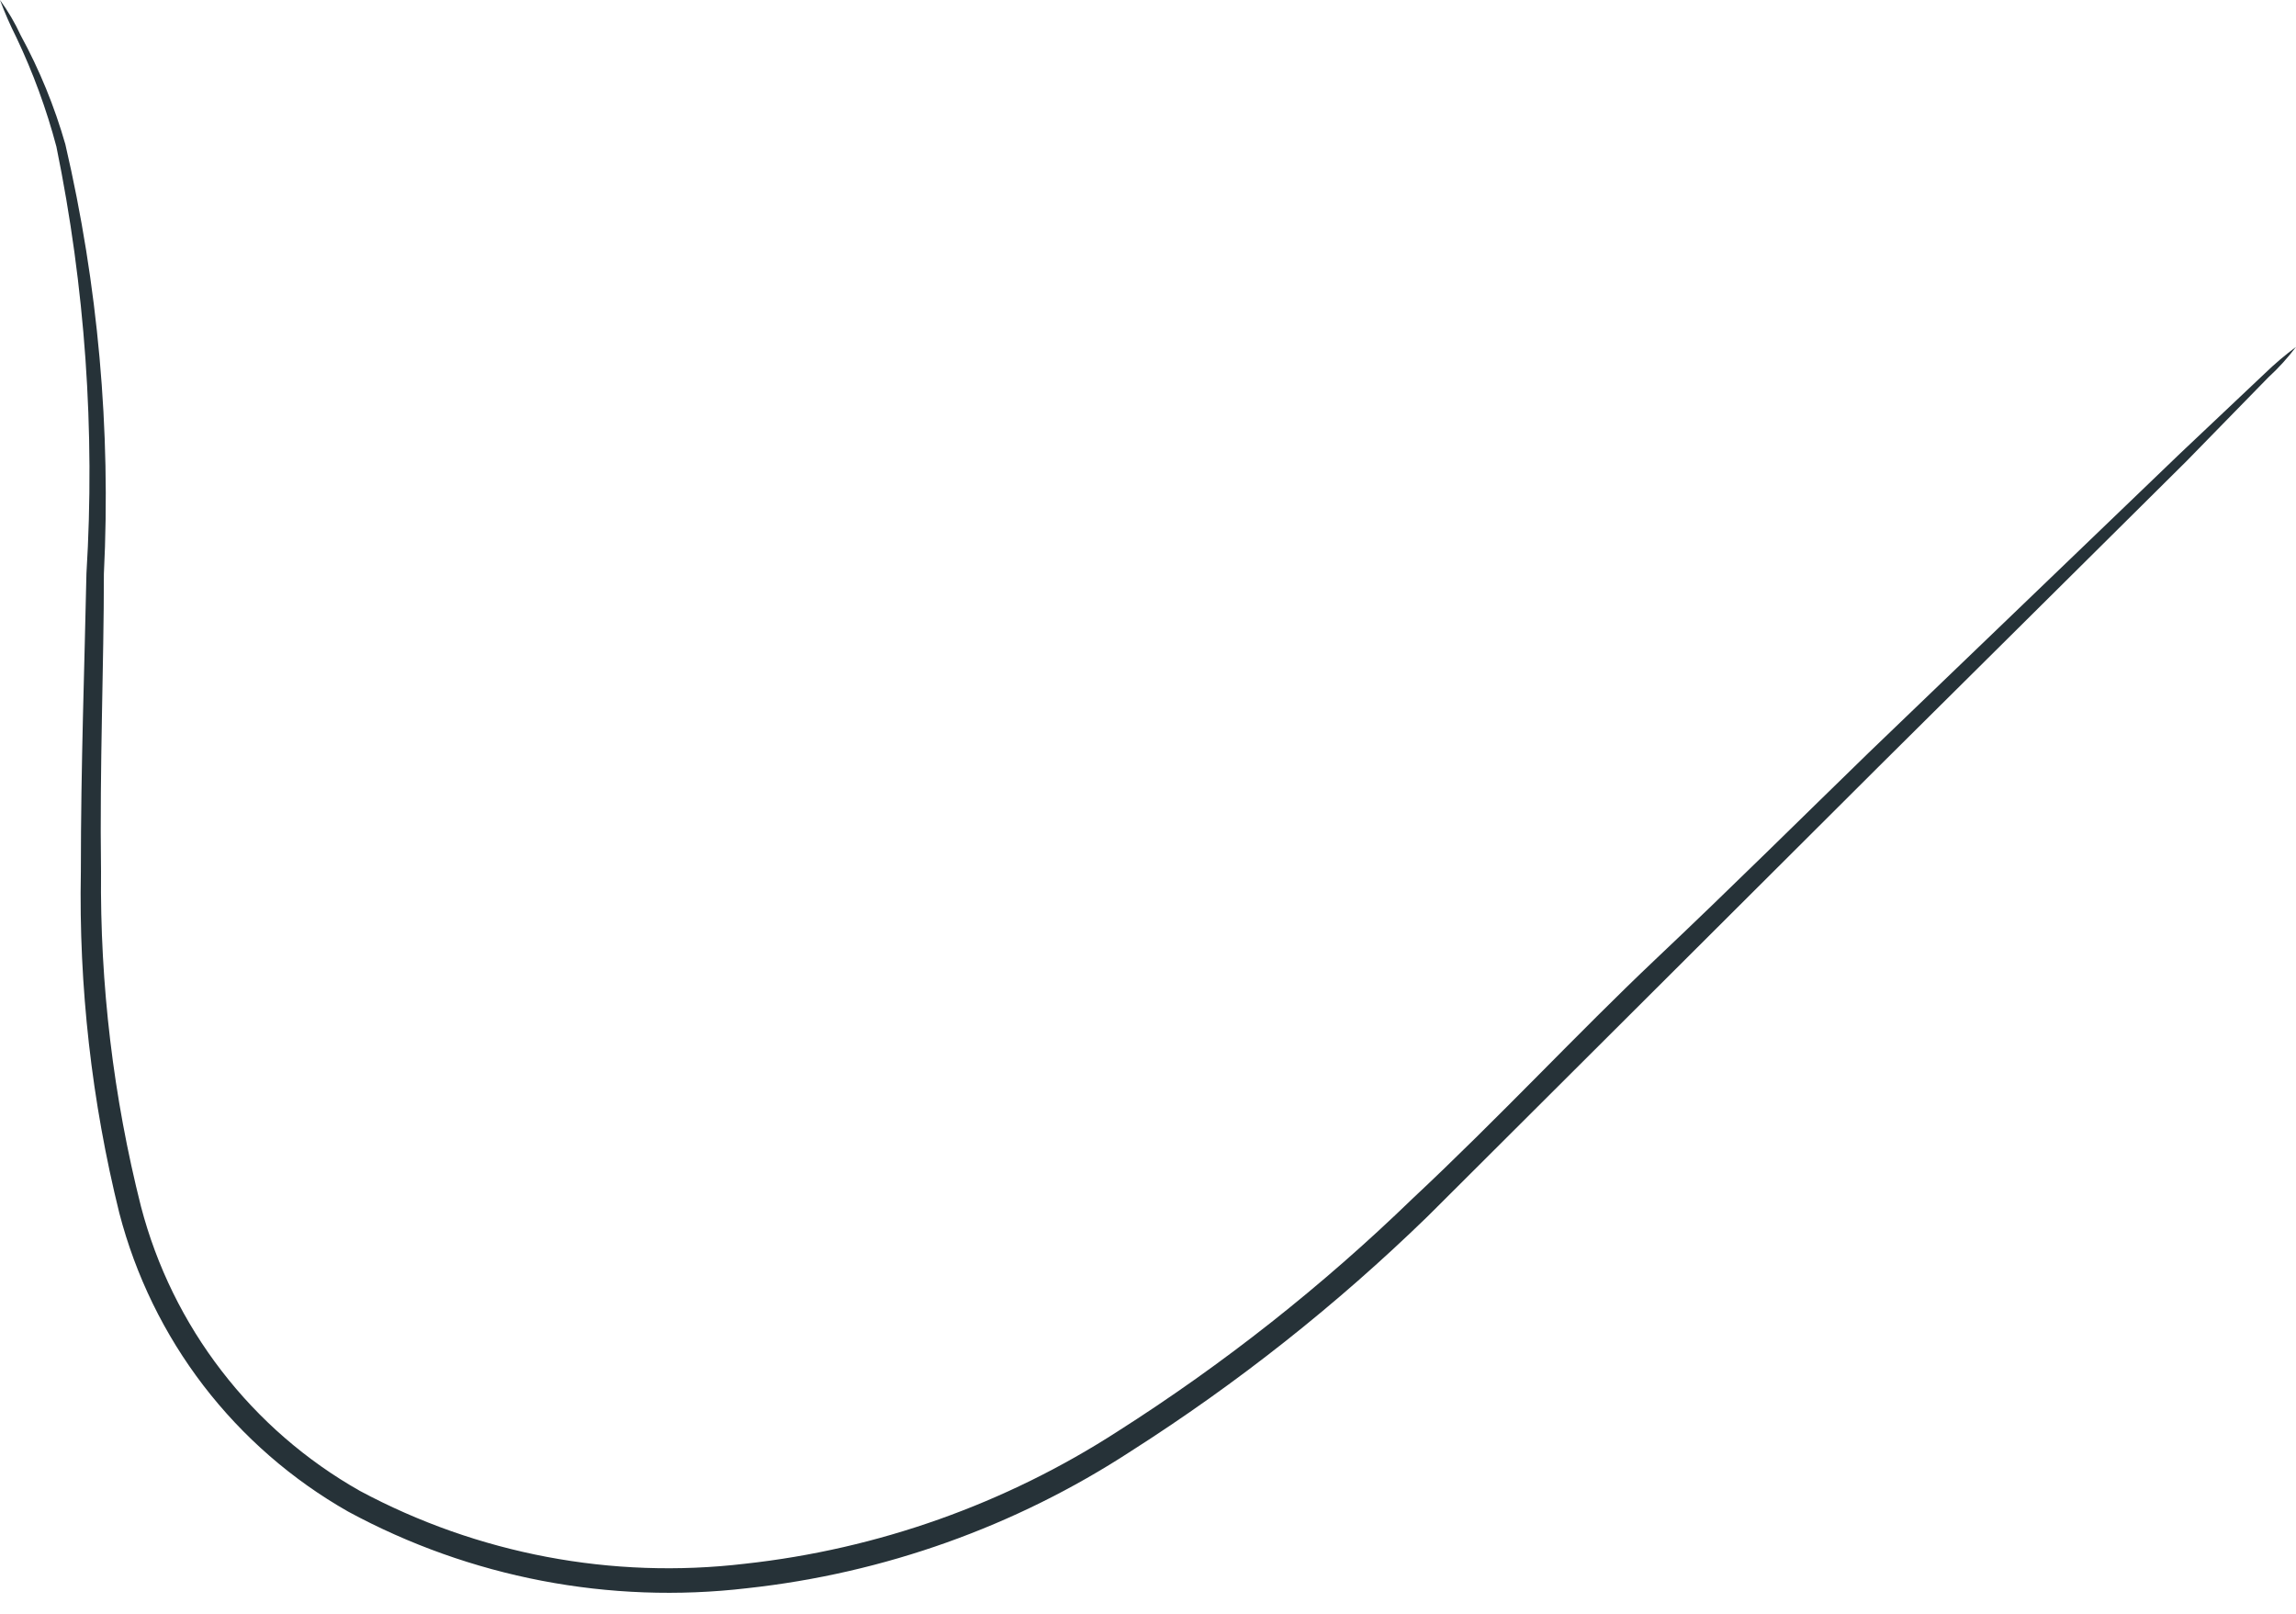<svg width="37" height="26" viewBox="0 0 37 26" fill="none" xmlns="http://www.w3.org/2000/svg">
<path d="M37 5.589C36.867 5.766 36.717 5.931 36.553 6.081L35.236 7.429L30.298 12.328L23.006 19.598C21.543 21.02 19.94 22.288 18.22 23.384C16.362 24.594 14.245 25.349 12.041 25.588C9.822 25.849 7.576 25.418 5.611 24.354C4.706 23.84 3.913 23.15 3.279 22.324C2.646 21.498 2.185 20.553 1.923 19.545C1.477 17.745 1.268 15.894 1.303 14.04C1.303 12.313 1.363 10.708 1.393 9.239C1.534 6.935 1.371 4.623 0.909 2.363C0.749 1.759 0.533 1.17 0.265 0.606C0.166 0.409 0.077 0.207 0 0C0.129 0.178 0.241 0.368 0.333 0.568C0.637 1.125 0.878 1.714 1.053 2.325C1.58 4.592 1.789 6.921 1.674 9.246C1.674 10.715 1.605 12.321 1.628 14.04C1.61 15.86 1.826 17.674 2.272 19.439C2.523 20.4 2.965 21.301 3.572 22.088C4.178 22.875 4.936 23.532 5.801 24.021C7.699 25.037 9.864 25.447 12.003 25.194C14.146 24.96 16.205 24.229 18.015 23.059C19.718 21.975 21.306 20.722 22.756 19.318C24.165 18 25.422 16.645 26.671 15.463C27.921 14.282 29.064 13.146 30.117 12.124L35.13 7.308L36.501 6.013C36.658 5.861 36.825 5.72 37 5.589Z" fill="#263238"/>
</svg>
